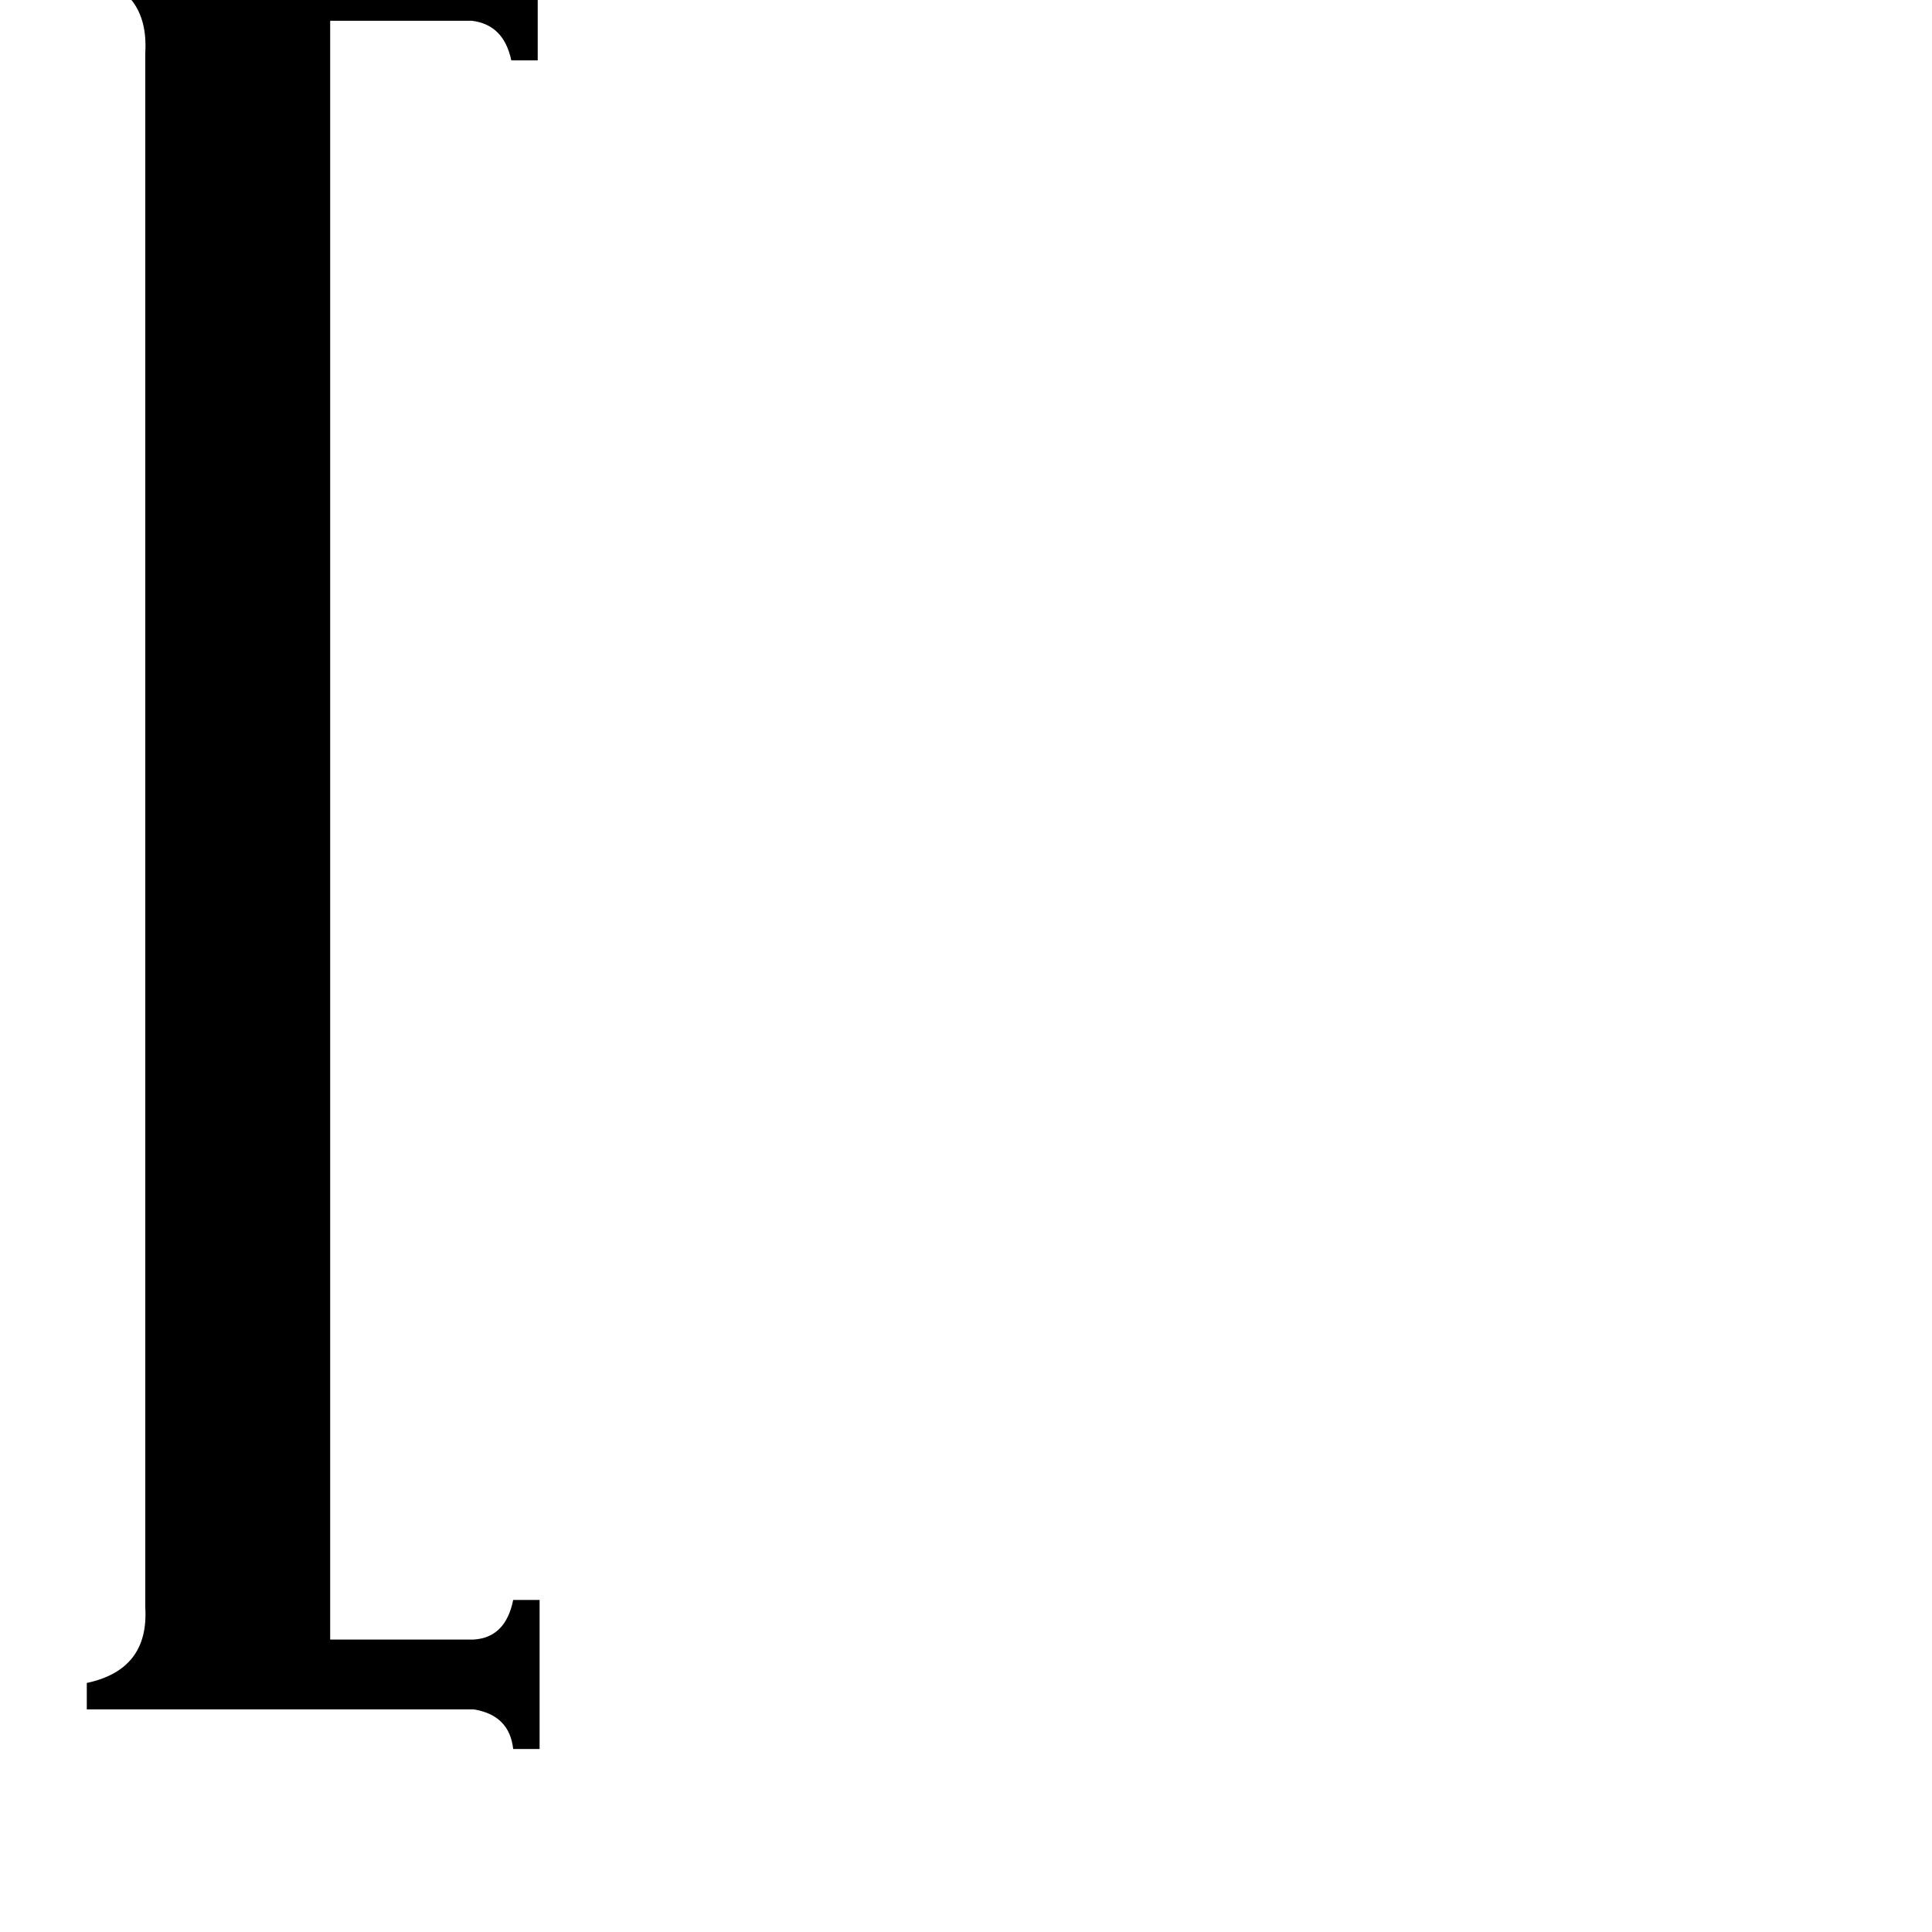 <svg xmlns="http://www.w3.org/2000/svg" viewBox="0 -800 1024 1024">
	<path fill="#000000" d="M175 69H251Q268 68 272 48H286V127H272Q270 109 251 106H46V92Q79 85 77 52V-772Q79 -806 46 -813V-825H250Q269 -828 271 -846H285V-768H271Q267 -787 250 -789H175Z"/>
</svg>
